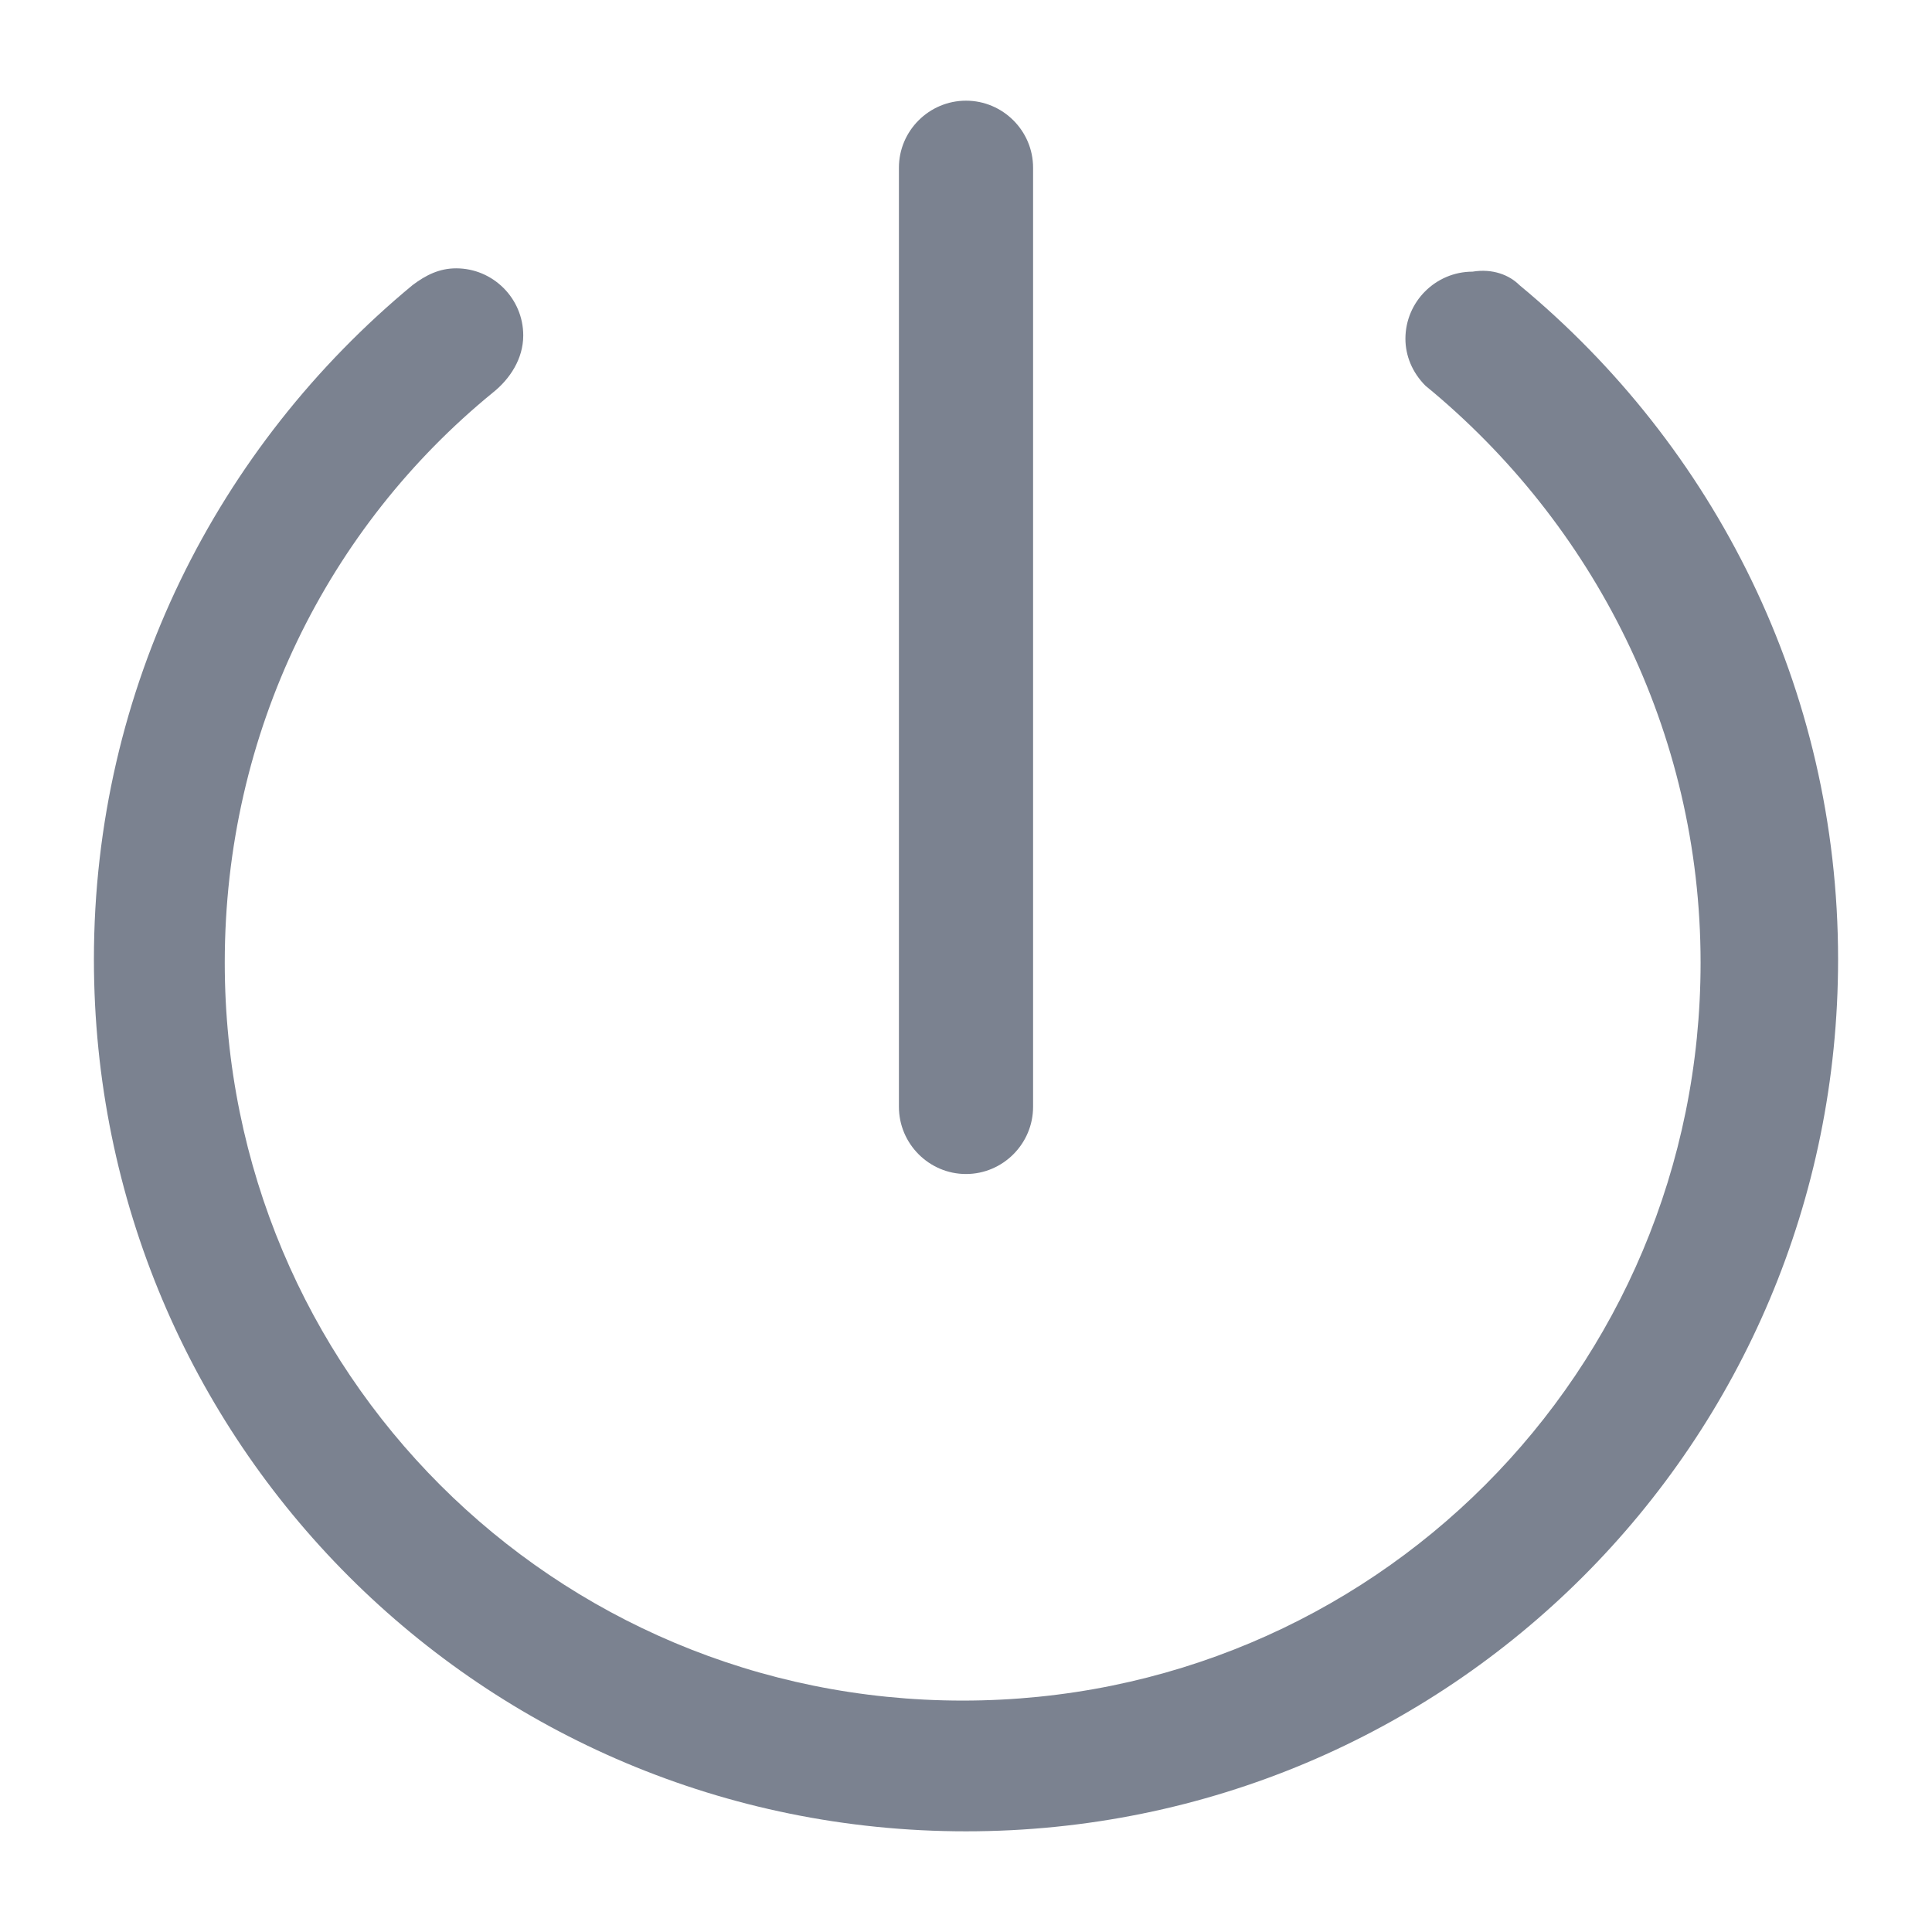 <svg width="18" height="18" viewBox="0 0 18 18" fill="none" xmlns="http://www.w3.org/2000/svg">
<path d="M14.156 2.656C15.969 4.156 17.125 6.406 17.125 8.938C17.125 13.438 13.5 17.062 9 17.062C4.5 17.062 0.875 13.438 0.875 8.938C0.875 6.406 2.031 4.156 3.844 2.656C3.969 2.562 4.094 2.5 4.25 2.5C4.594 2.5 4.875 2.781 4.875 3.125C4.875 3.344 4.75 3.531 4.594 3.656C3.062 4.906 2.094 6.812 2.094 8.969C2.094 12.781 5.156 15.844 8.969 15.844C12.781 15.844 15.844 12.781 15.844 8.969C15.844 6.812 14.844 4.875 13.281 3.594C13.156 3.469 13.094 3.312 13.094 3.156C13.094 2.812 13.375 2.531 13.719 2.531C13.906 2.5 14.062 2.562 14.156 2.656Z" fill="#7B8290"/>
<path d="M9 0.938C9.344 0.938 9.625 1.219 9.625 1.562V10.312C9.625 10.656 9.344 10.938 9 10.938C8.656 10.938 8.375 10.656 8.375 10.312V1.562C8.375 1.219 8.656 0.938 9 0.938Z" fill="#7B8290"/>
</svg>
